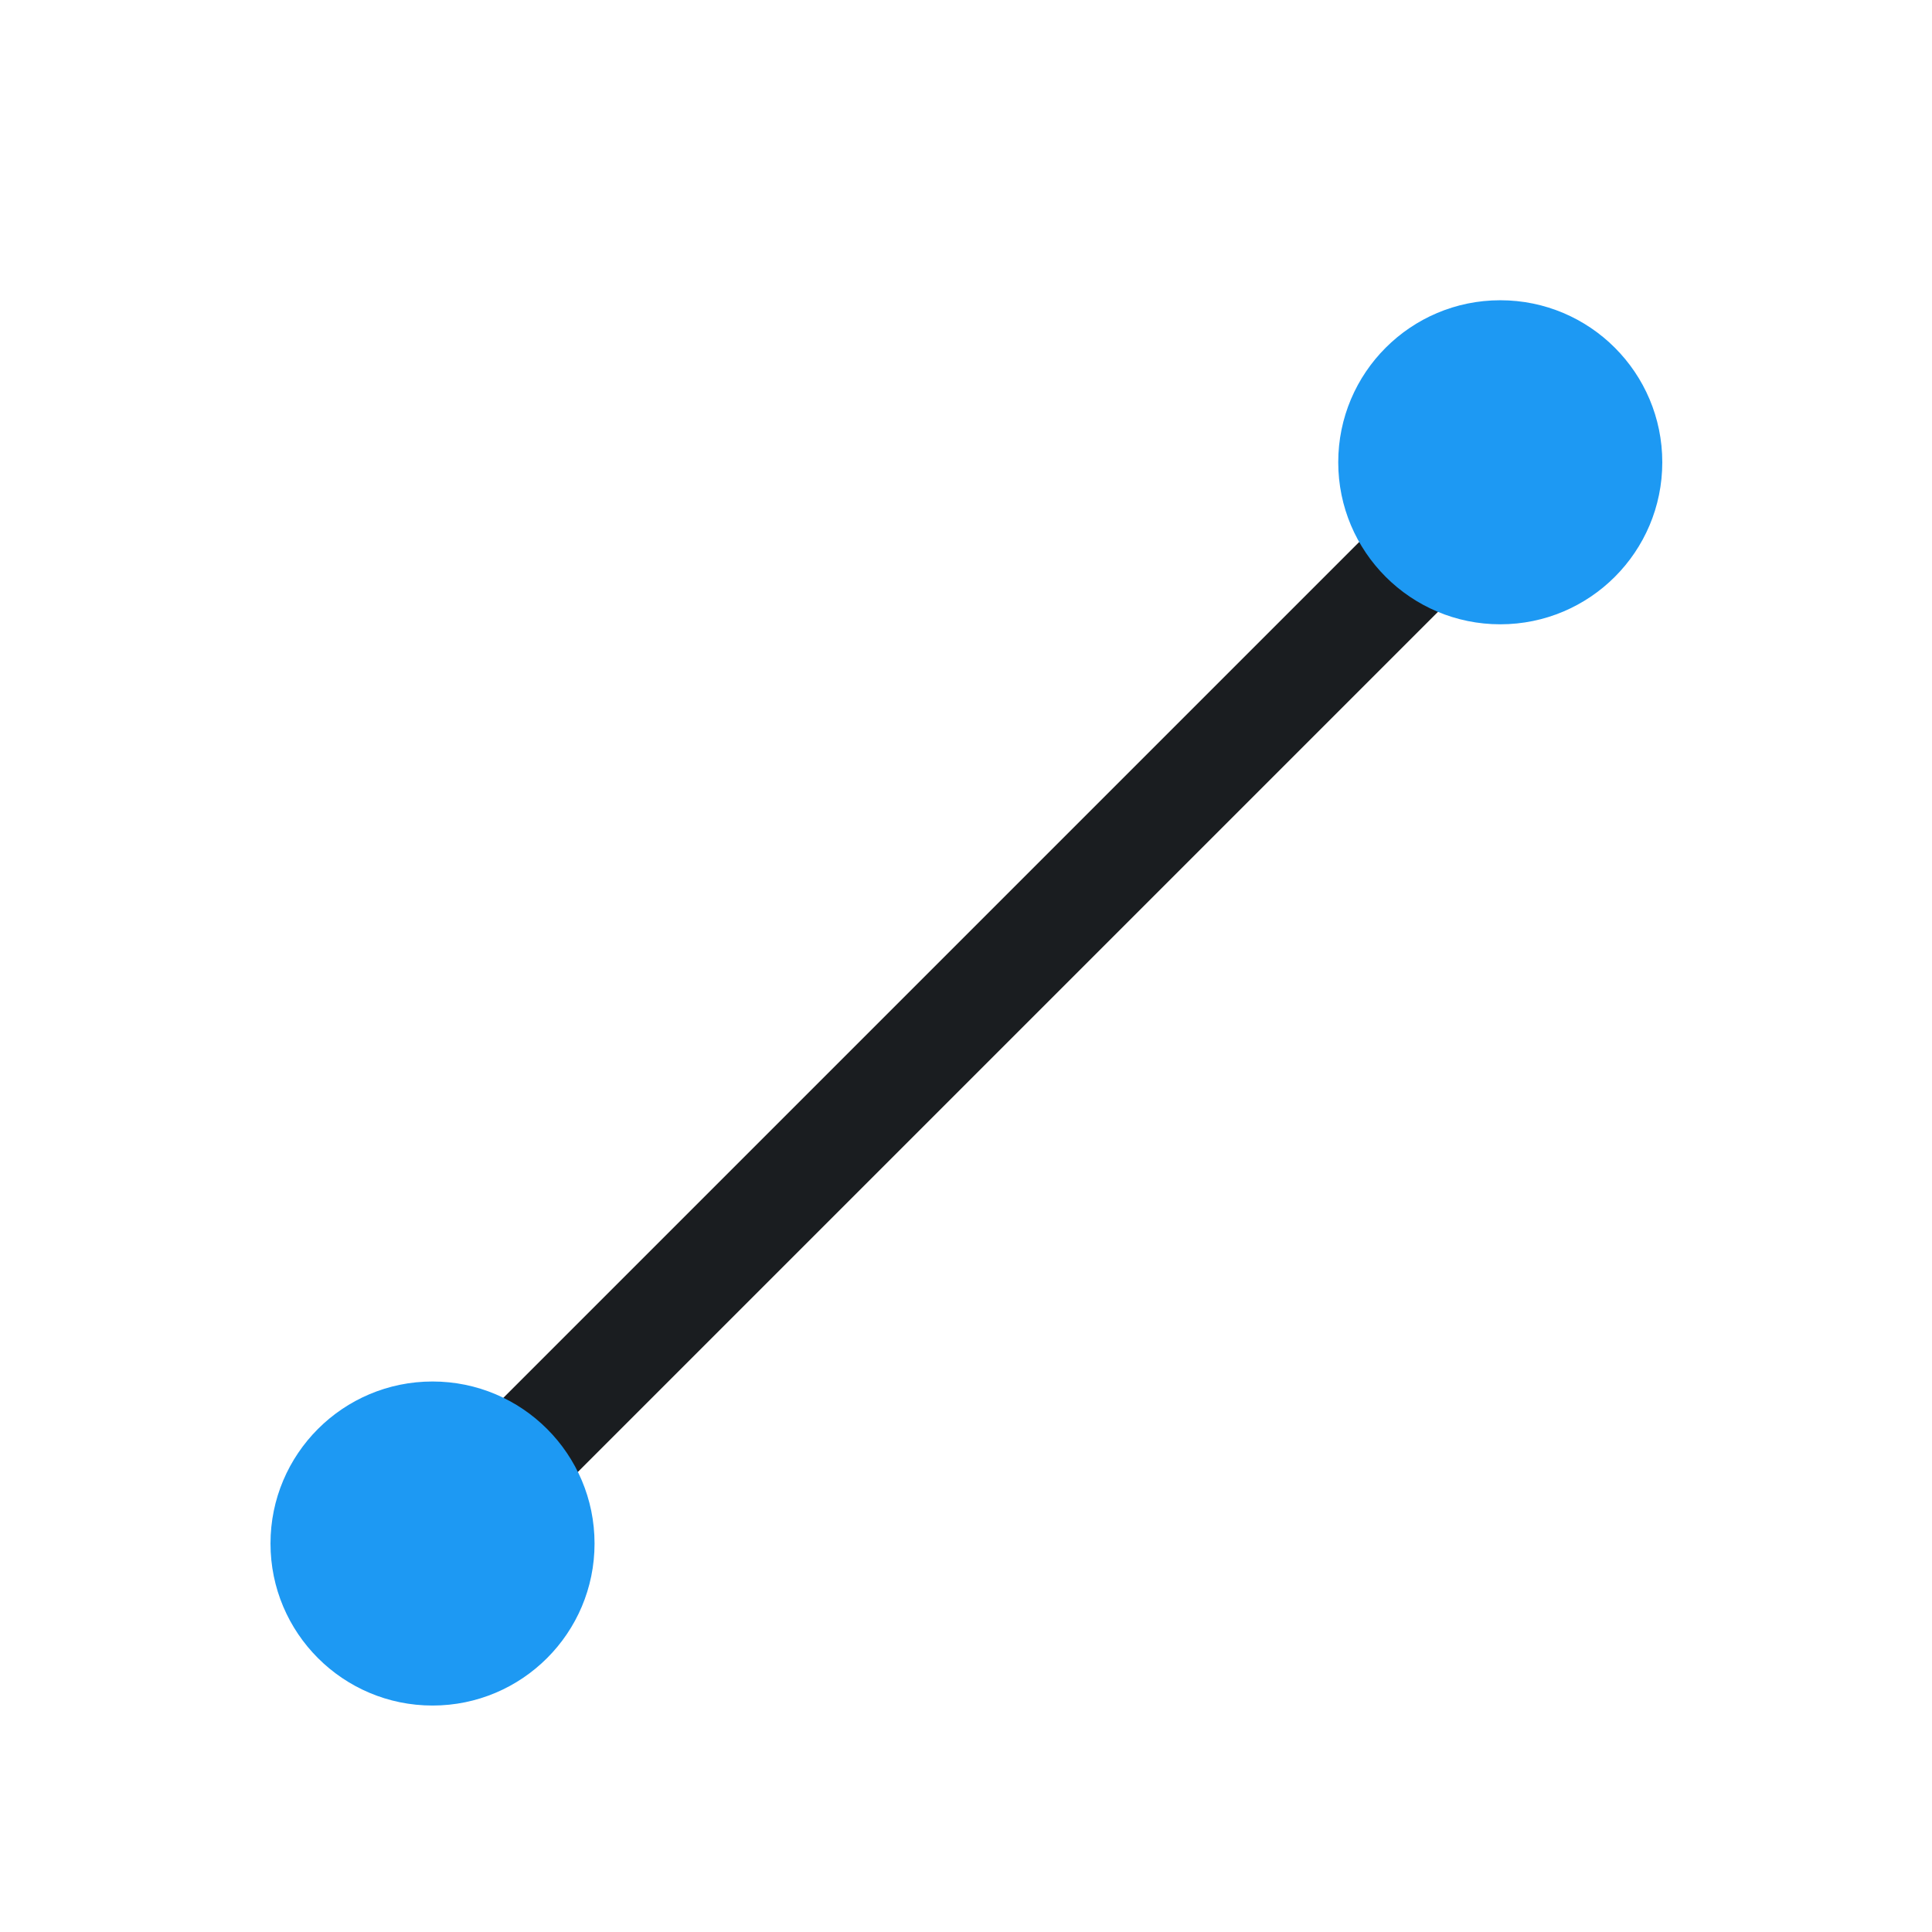 <svg xmlns="http://www.w3.org/2000/svg" viewBox="0 0 22 22"><g transform="matrix(1.23 0 0 1.23-.675-1271.23)"><path d="m16 1035.67l-10.688 10.688h.688v.688l10.688-10.688h-.688v-.688" fill="#1A1D20" transform="translate(-1 1)"/><g fill="#1d99f3" fill-rule="evenodd"><circle r="1.5" cy="1047.81" cx="4.553"/><circle r="1.5" cy="1037.8" cx="14.438"/></g></g></svg>